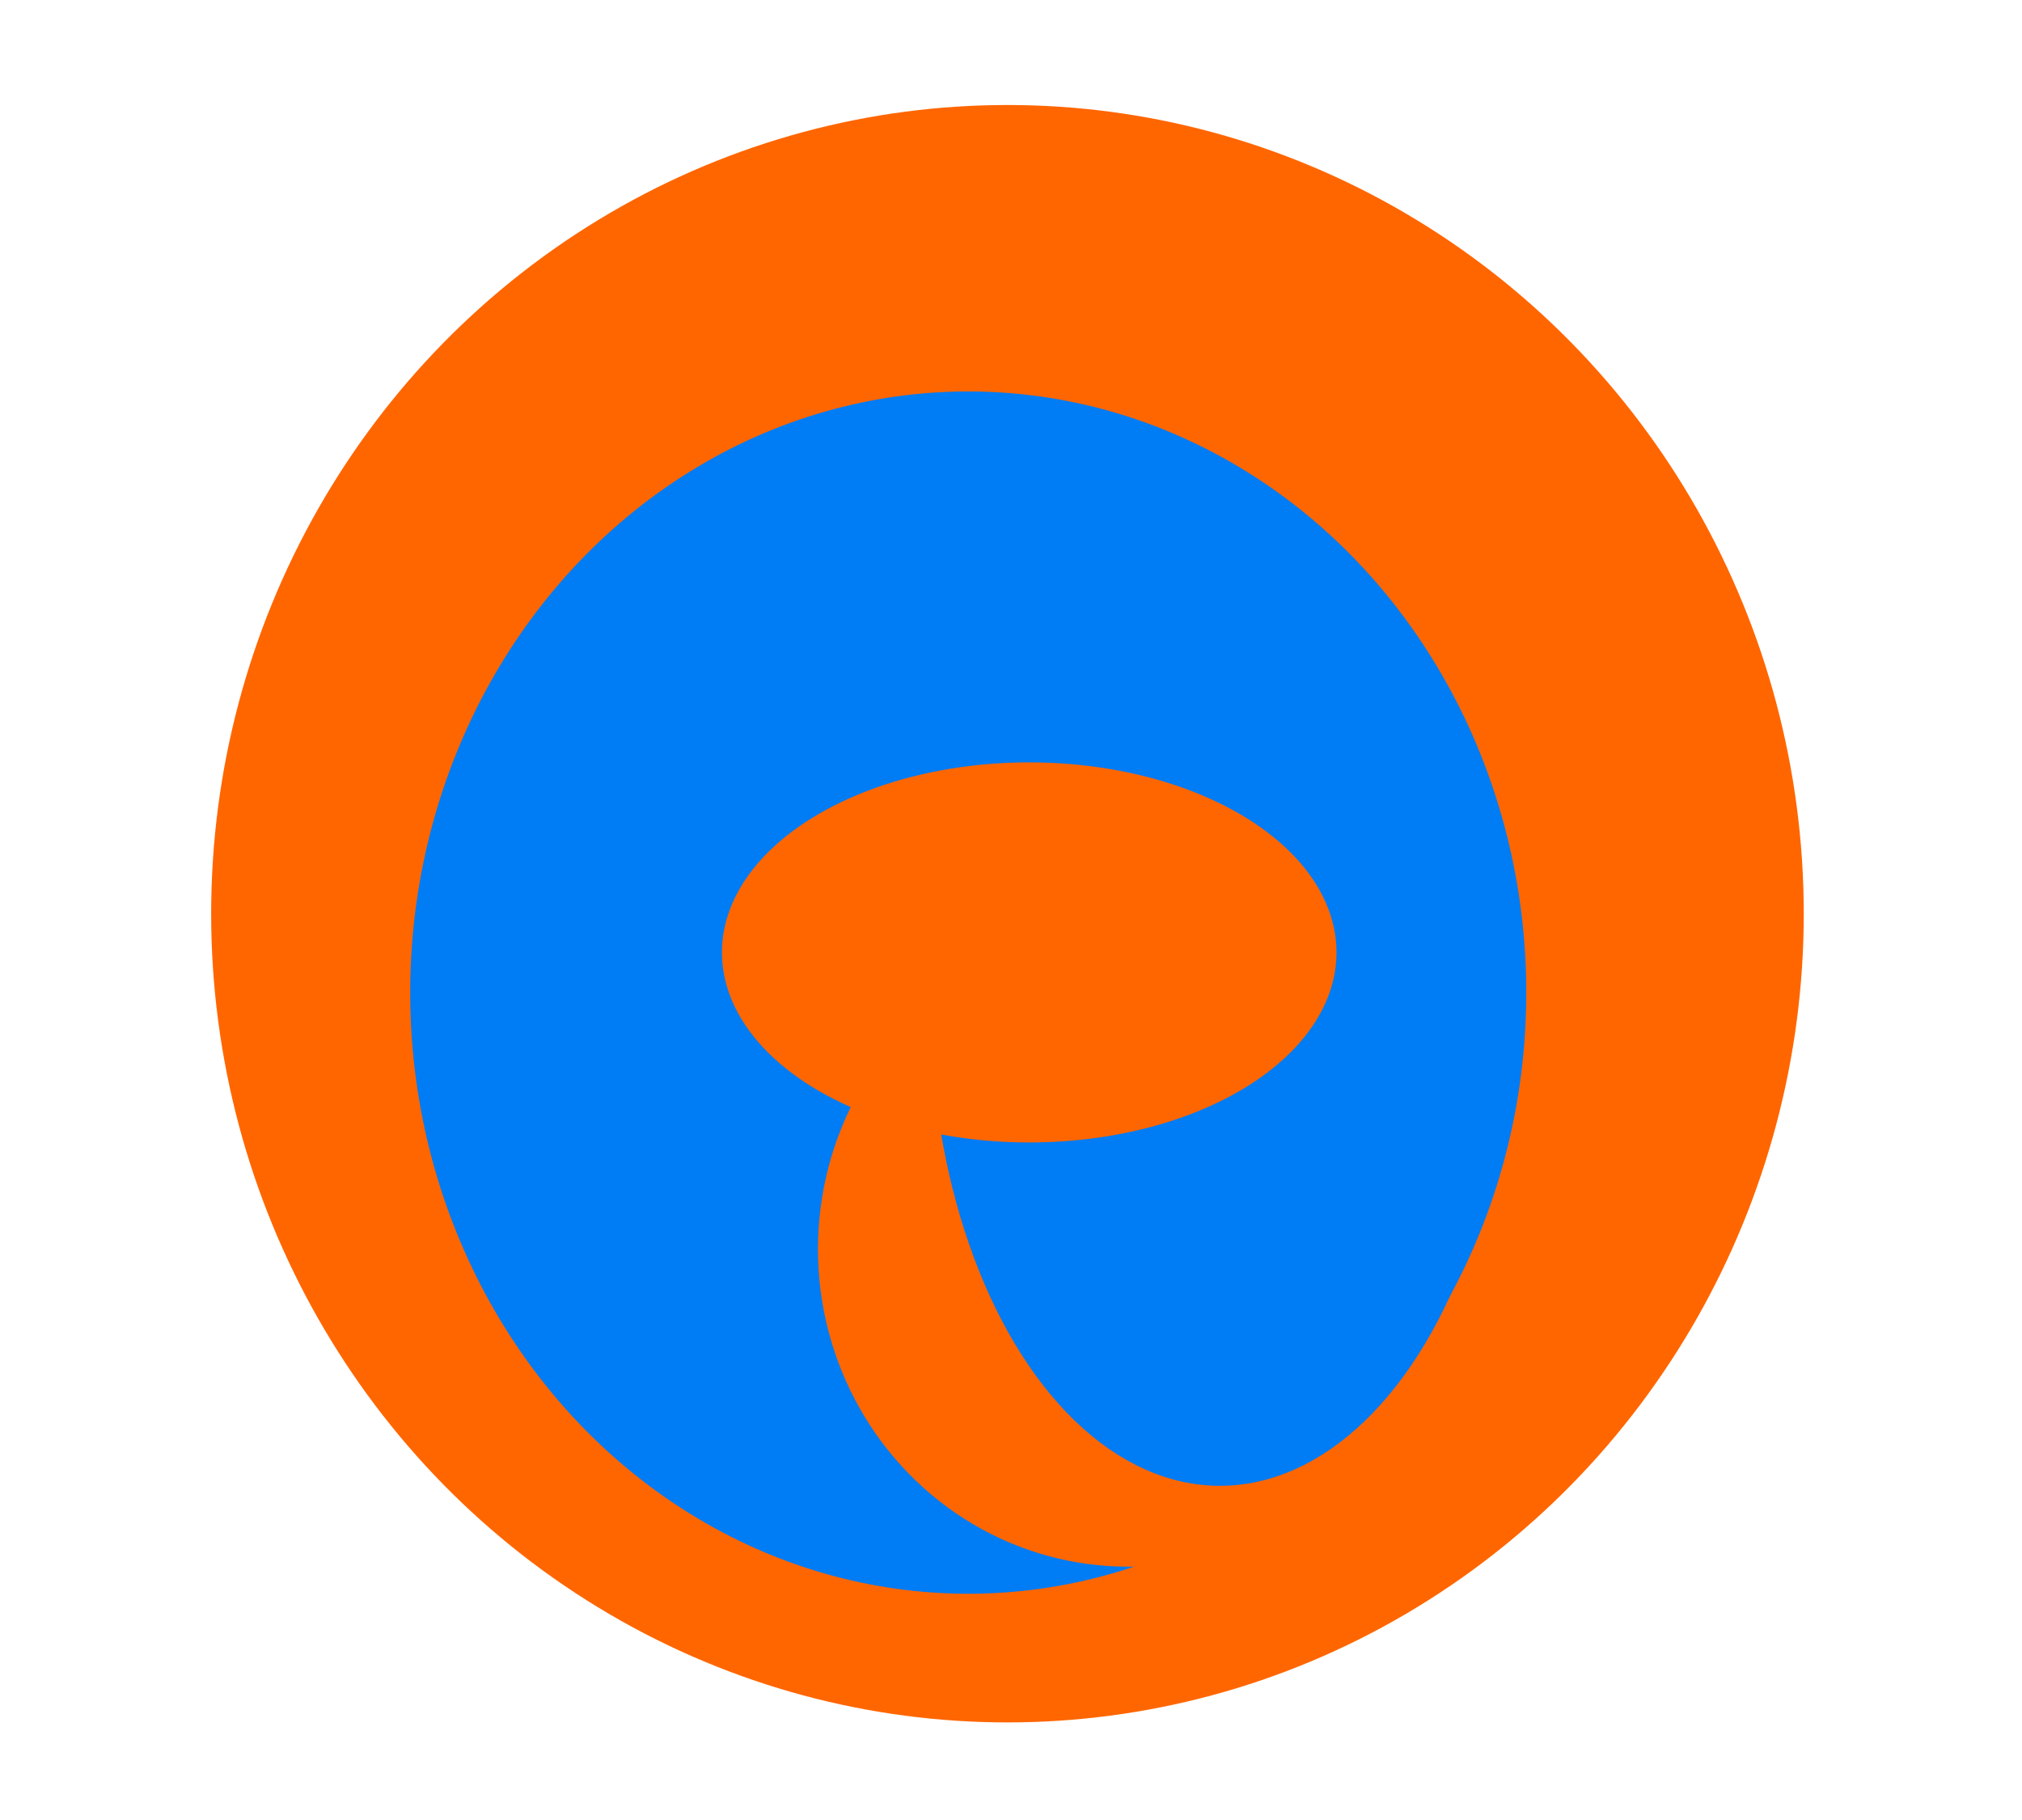 <?xml version="1.0" encoding="UTF-8" standalone="no"?>
<svg
   xmlns:dc="http://purl.org/dc/elements/1.1/"
   xmlns:cc="http://creativecommons.org/ns#"
   xmlns:rdf="http://www.w3.org/1999/02/22-rdf-syntax-ns#"
   xmlns:svg="http://www.w3.org/2000/svg"
   xmlns="http://www.w3.org/2000/svg"
   xmlns:sodipodi="http://sodipodi.sourceforge.net/DTD/sodipodi-0.dtd"
   xmlns:inkscape="http://www.inkscape.org/namespaces/inkscape"
   width="10in"
   height="9in"
   viewBox="0 0 960 864.001"
   version="1.1"
   id="svg436"
   inkscape:version="1.0beta2 (unknown)"
   sodipodi:docname="thalamos3.svg">
  <defs
     id="defs430" />
  <sodipodi:namedview
     id="base"
     pagecolor="#ffffff"
     bordercolor="#666666"
     borderopacity="1.0"
     inkscape:pageopacity="0.0"
     inkscape:pageshadow="2"
     inkscape:zoom="0.49497475"
     inkscape:cx="465.44768"
     inkscape:cy="542.5607"
     inkscape:document-units="px"
     inkscape:current-layer="layer1"
     inkscape:document-rotation="0"
     showgrid="false"
     inkscape:window-width="1920"
     inkscape:window-height="964"
     inkscape:window-x="1920"
     inkscape:window-y="36"
     inkscape:window-maximized="1"
     units="in"
     height="7.5in" />
  <g
     inkscape:label="Layer 1"
     inkscape:groupmode="layer"
     id="layer1">
    <ellipse
       style="fill:#ff6600;stroke-width:1.368"
       id="path442"
       cx="478.318"
       cy="433.762"
       rx="378.065"
       ry="383.912" />
    <ellipse
       ry="285.383"
       rx="264.948"
       cy="471.218"
       cx="459.698"
       id="path442-3"
       style="fill:#007cf5;fill-opacity:1;stroke-width:0.988" />
    <ellipse
       style="fill:#ff6600;stroke-width:0.535"
       id="path442-3-3"
       cx="535.602"
       cy="593.022"
       rx="147.256"
       ry="150.731" />
    <ellipse
       style="fill:#007cf5;stroke-width:0.638;fill-opacity:1"
       id="path442-3-5"
       cx="579.186"
       cy="475.655"
       rx="137.572"
       ry="229.695" />
    <ellipse
       ry="90.222"
       rx="145.895"
       cy="452.135"
       cx="488.652"
       id="path442-3-5-6"
       style="fill:#ff6600;stroke-width:0.412" />
  </g>
</svg>
